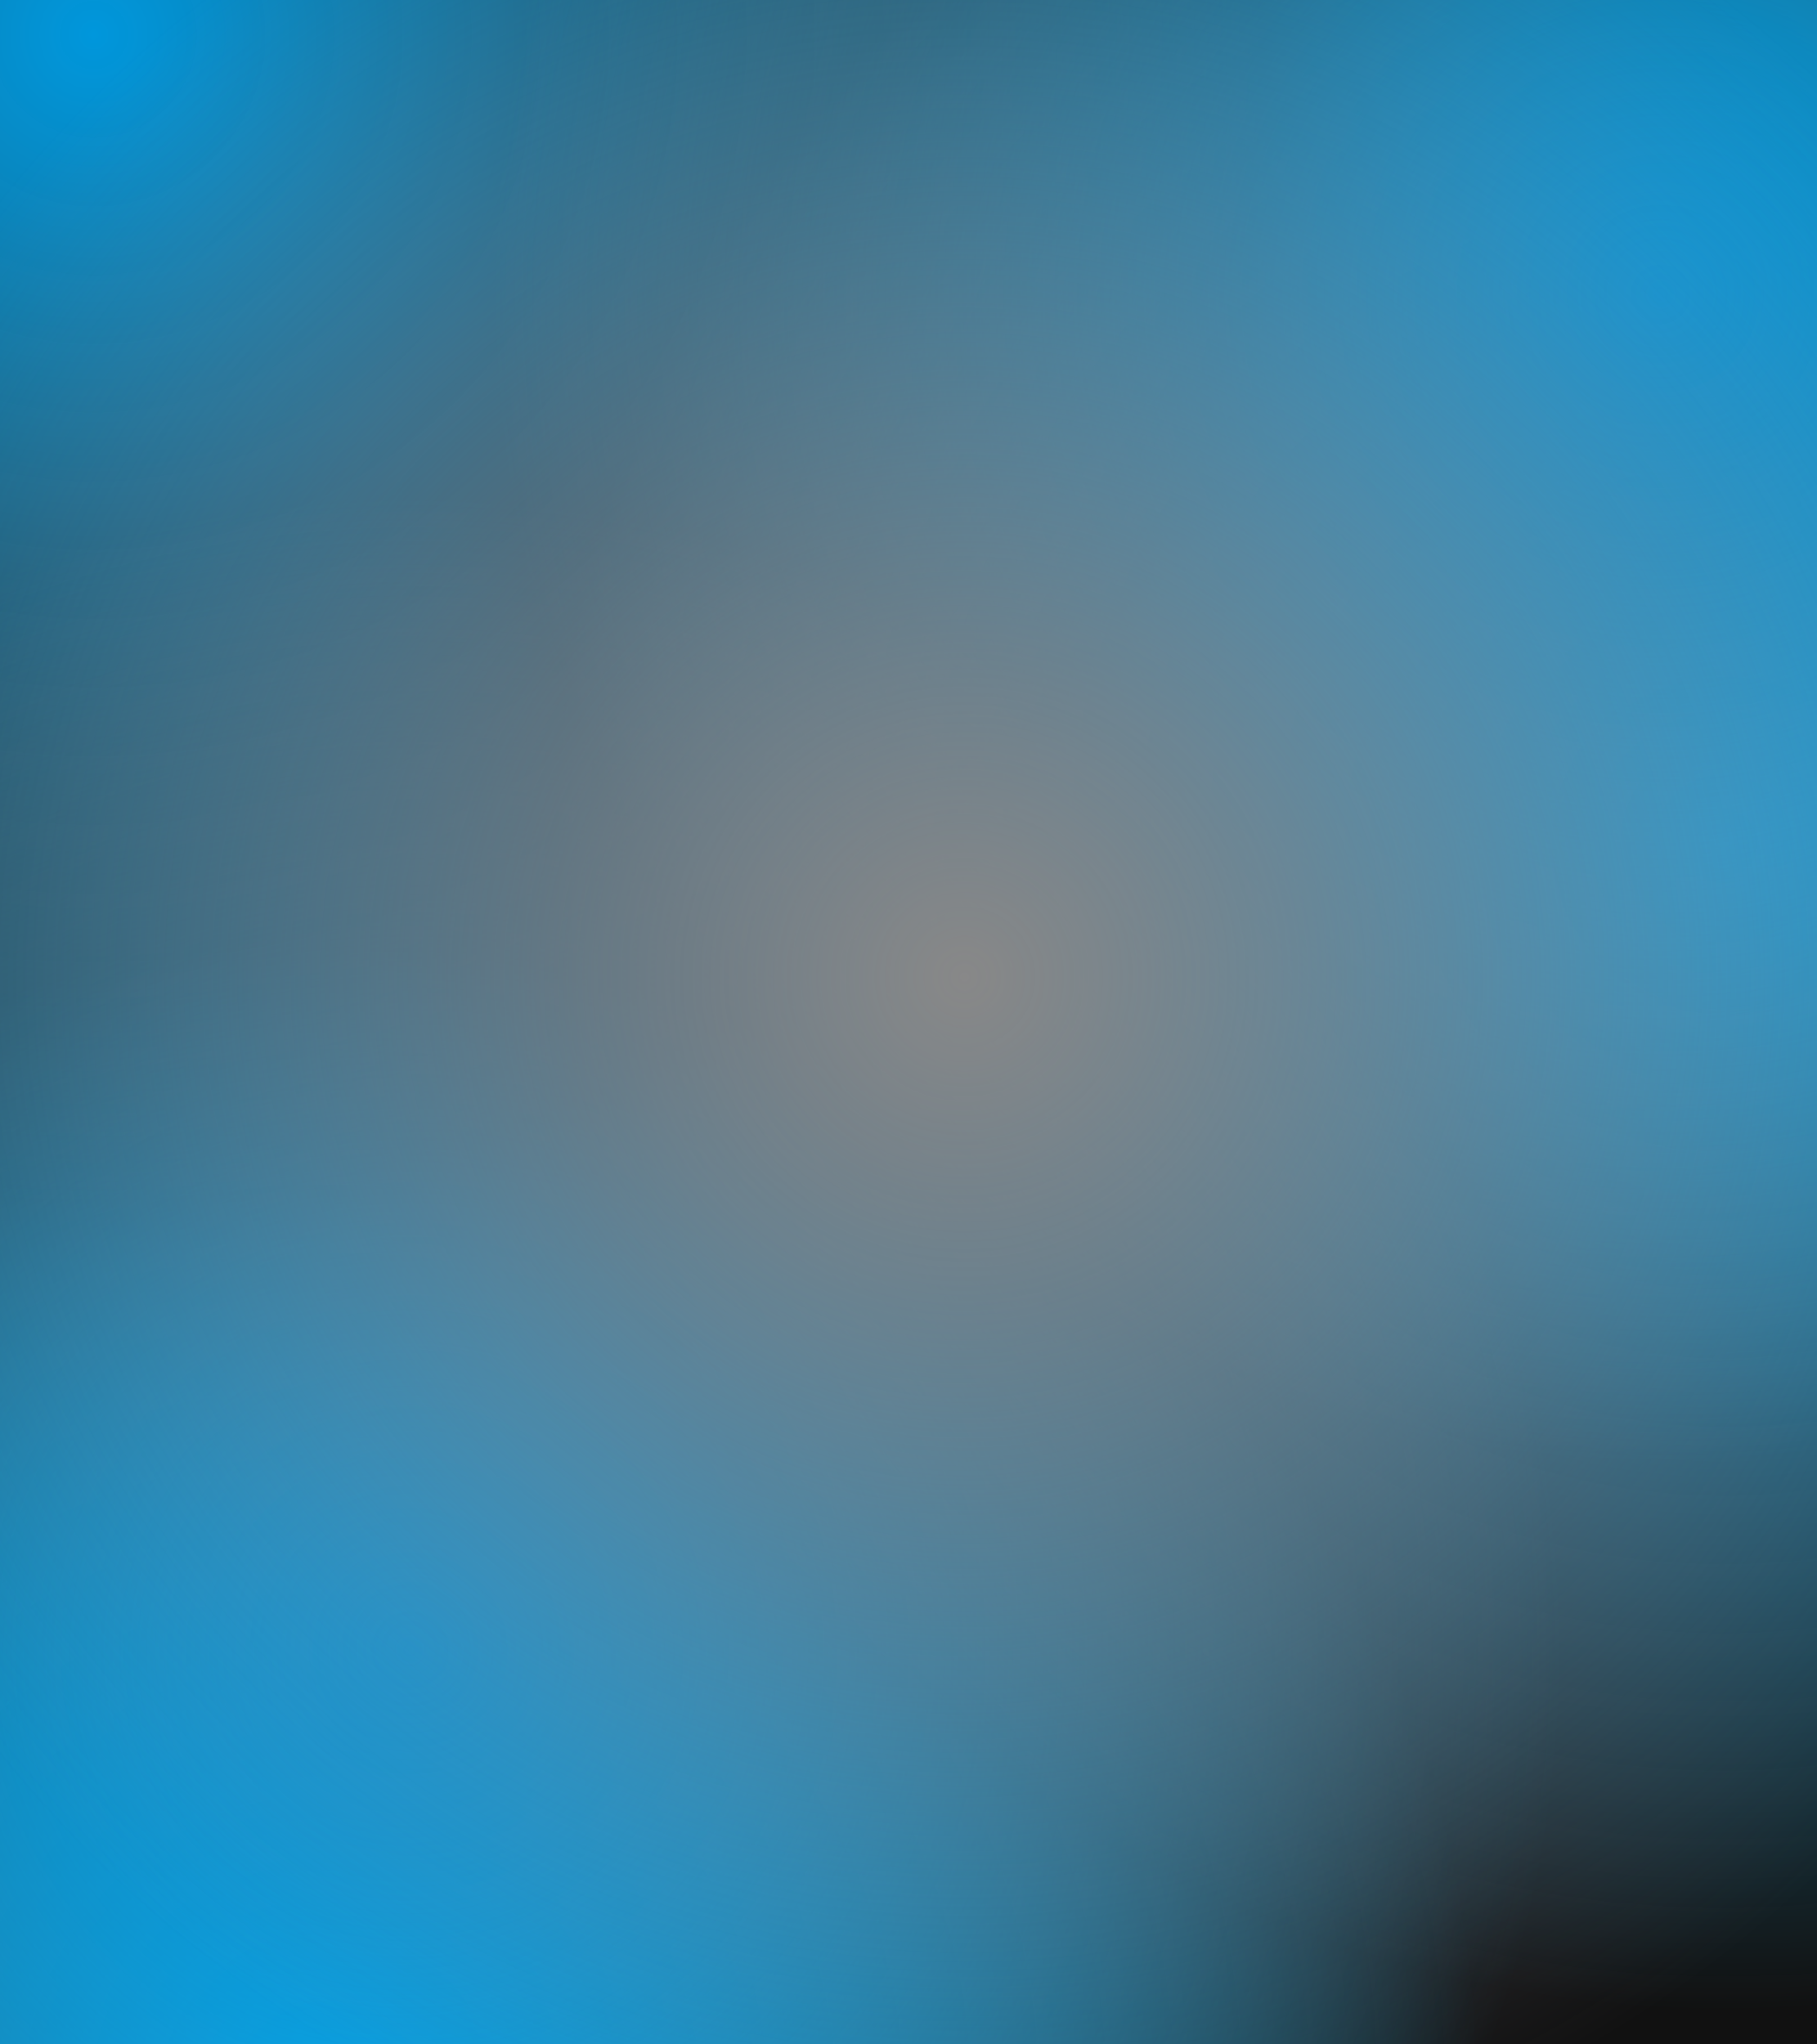 <?xml version="1.0" encoding="utf-8"?>
<!-- Generator: Adobe Illustrator 28.0.0, SVG Export Plug-In . SVG Version: 6.00 Build 0)  -->
<svg version="1.1" id="Layer_1" xmlns="http://www.w3.org/2000/svg" xmlns:xlink="http://www.w3.org/1999/xlink" x="0px" y="0px"
	 viewBox="0 0 960 1080" style="enable-background:new 0 0 960 1080;" xml:space="preserve">
<style type="text/css">
	.st0{fill:#111111;}
	.st1{fill:url(#SVGID_1_);}
	.st2{fill:url(#SVGID_00000154403848199145572440000013897391075629120896_);}
	.st3{fill:url(#SVGID_00000067234268625801682860000012575298922928735623_);}
	.st4{fill:url(#SVGID_00000067930304124276029250000010925834907586150052_);}
	.st5{fill:url(#SVGID_00000121268614159788835170000005094804930246633142_);}
	.st6{fill:url(#SVGID_00000041976830534395036250000003202408047281307543_);}
</style>
<rect class="st0" width="960" height="1080"/>
<radialGradient id="SVGID_1_" cx="173.2" cy="-26.957" r="608.4" gradientTransform="matrix(1 0 0 -1 0 1082)" gradientUnits="userSpaceOnUse">
	<stop  offset="0" style="stop-color:#0097DC"/>
	<stop  offset="1" style="stop-color:#2DB9EC;stop-opacity:0"/>
</radialGradient>
<circle class="st1" cx="173.2" cy="1109" r="608.4"/>
<radialGradient id="SVGID_00000132082145691034488000000002829080913397764759_" cx="910.5" cy="636.643" r="617" gradientTransform="matrix(1 0 0 -1 0 1082)" gradientUnits="userSpaceOnUse">
	<stop  offset="0" style="stop-color:#0097DC"/>
	<stop  offset="1" style="stop-color:#2DB9EC;stop-opacity:0"/>
</radialGradient>
<circle style="fill:url(#SVGID_00000132082145691034488000000002829080913397764759_);" cx="910.5" cy="445.4" r="617"/>
<radialGradient id="SVGID_00000172421464817288743580000001693914143342214845_" cx="49.5" cy="1063.643" r="617" gradientTransform="matrix(1 0 0 -1 0 1082)" gradientUnits="userSpaceOnUse">
	<stop  offset="0" style="stop-color:#0097DC"/>
	<stop  offset="1" style="stop-color:#2DB9EC;stop-opacity:0"/>
</radialGradient>
<circle style="fill:url(#SVGID_00000172421464817288743580000001693914143342214845_);" cx="49.5" cy="18.4" r="617"/>
<radialGradient id="SVGID_00000180331243704568934960000004651946519391690631_" cx="877.5" cy="926.643" r="617" gradientTransform="matrix(1 0 0 -1 0 1082)" gradientUnits="userSpaceOnUse">
	<stop  offset="0" style="stop-color:#0097DC"/>
	<stop  offset="1" style="stop-color:#2DB9EC;stop-opacity:0"/>
</radialGradient>
<circle style="fill:url(#SVGID_00000180331243704568934960000004651946519391690631_);" cx="877.5" cy="155.4" r="617"/>
<radialGradient id="SVGID_00000030457098196624055560000016594139107598987405_" cx="216.659" cy="210.313" r="608.4" gradientTransform="matrix(1 0 0 -1 0 1082)" gradientUnits="userSpaceOnUse">
	<stop  offset="0" style="stop-color:#0097DC"/>
	<stop  offset="1" style="stop-color:#2DB9EC;stop-opacity:0"/>
</radialGradient>
<circle style="fill:url(#SVGID_00000030457098196624055560000016594139107598987405_);" cx="216.7" cy="871.7" r="608.4"/>
<radialGradient id="SVGID_00000098930736312818420840000001386669929461901697_" cx="509.625" cy="565.813" r="655.76" gradientTransform="matrix(1 0 0 -1 0 1082)" gradientUnits="userSpaceOnUse">
	<stop  offset="0" style="stop-color:#888888"/>
	<stop  offset="1" style="stop-color:#8A8495;stop-opacity:0"/>
</radialGradient>
<circle style="fill:url(#SVGID_00000098930736312818420840000001386669929461901697_);" cx="509.6" cy="516.2" r="655.8"/>
</svg>
